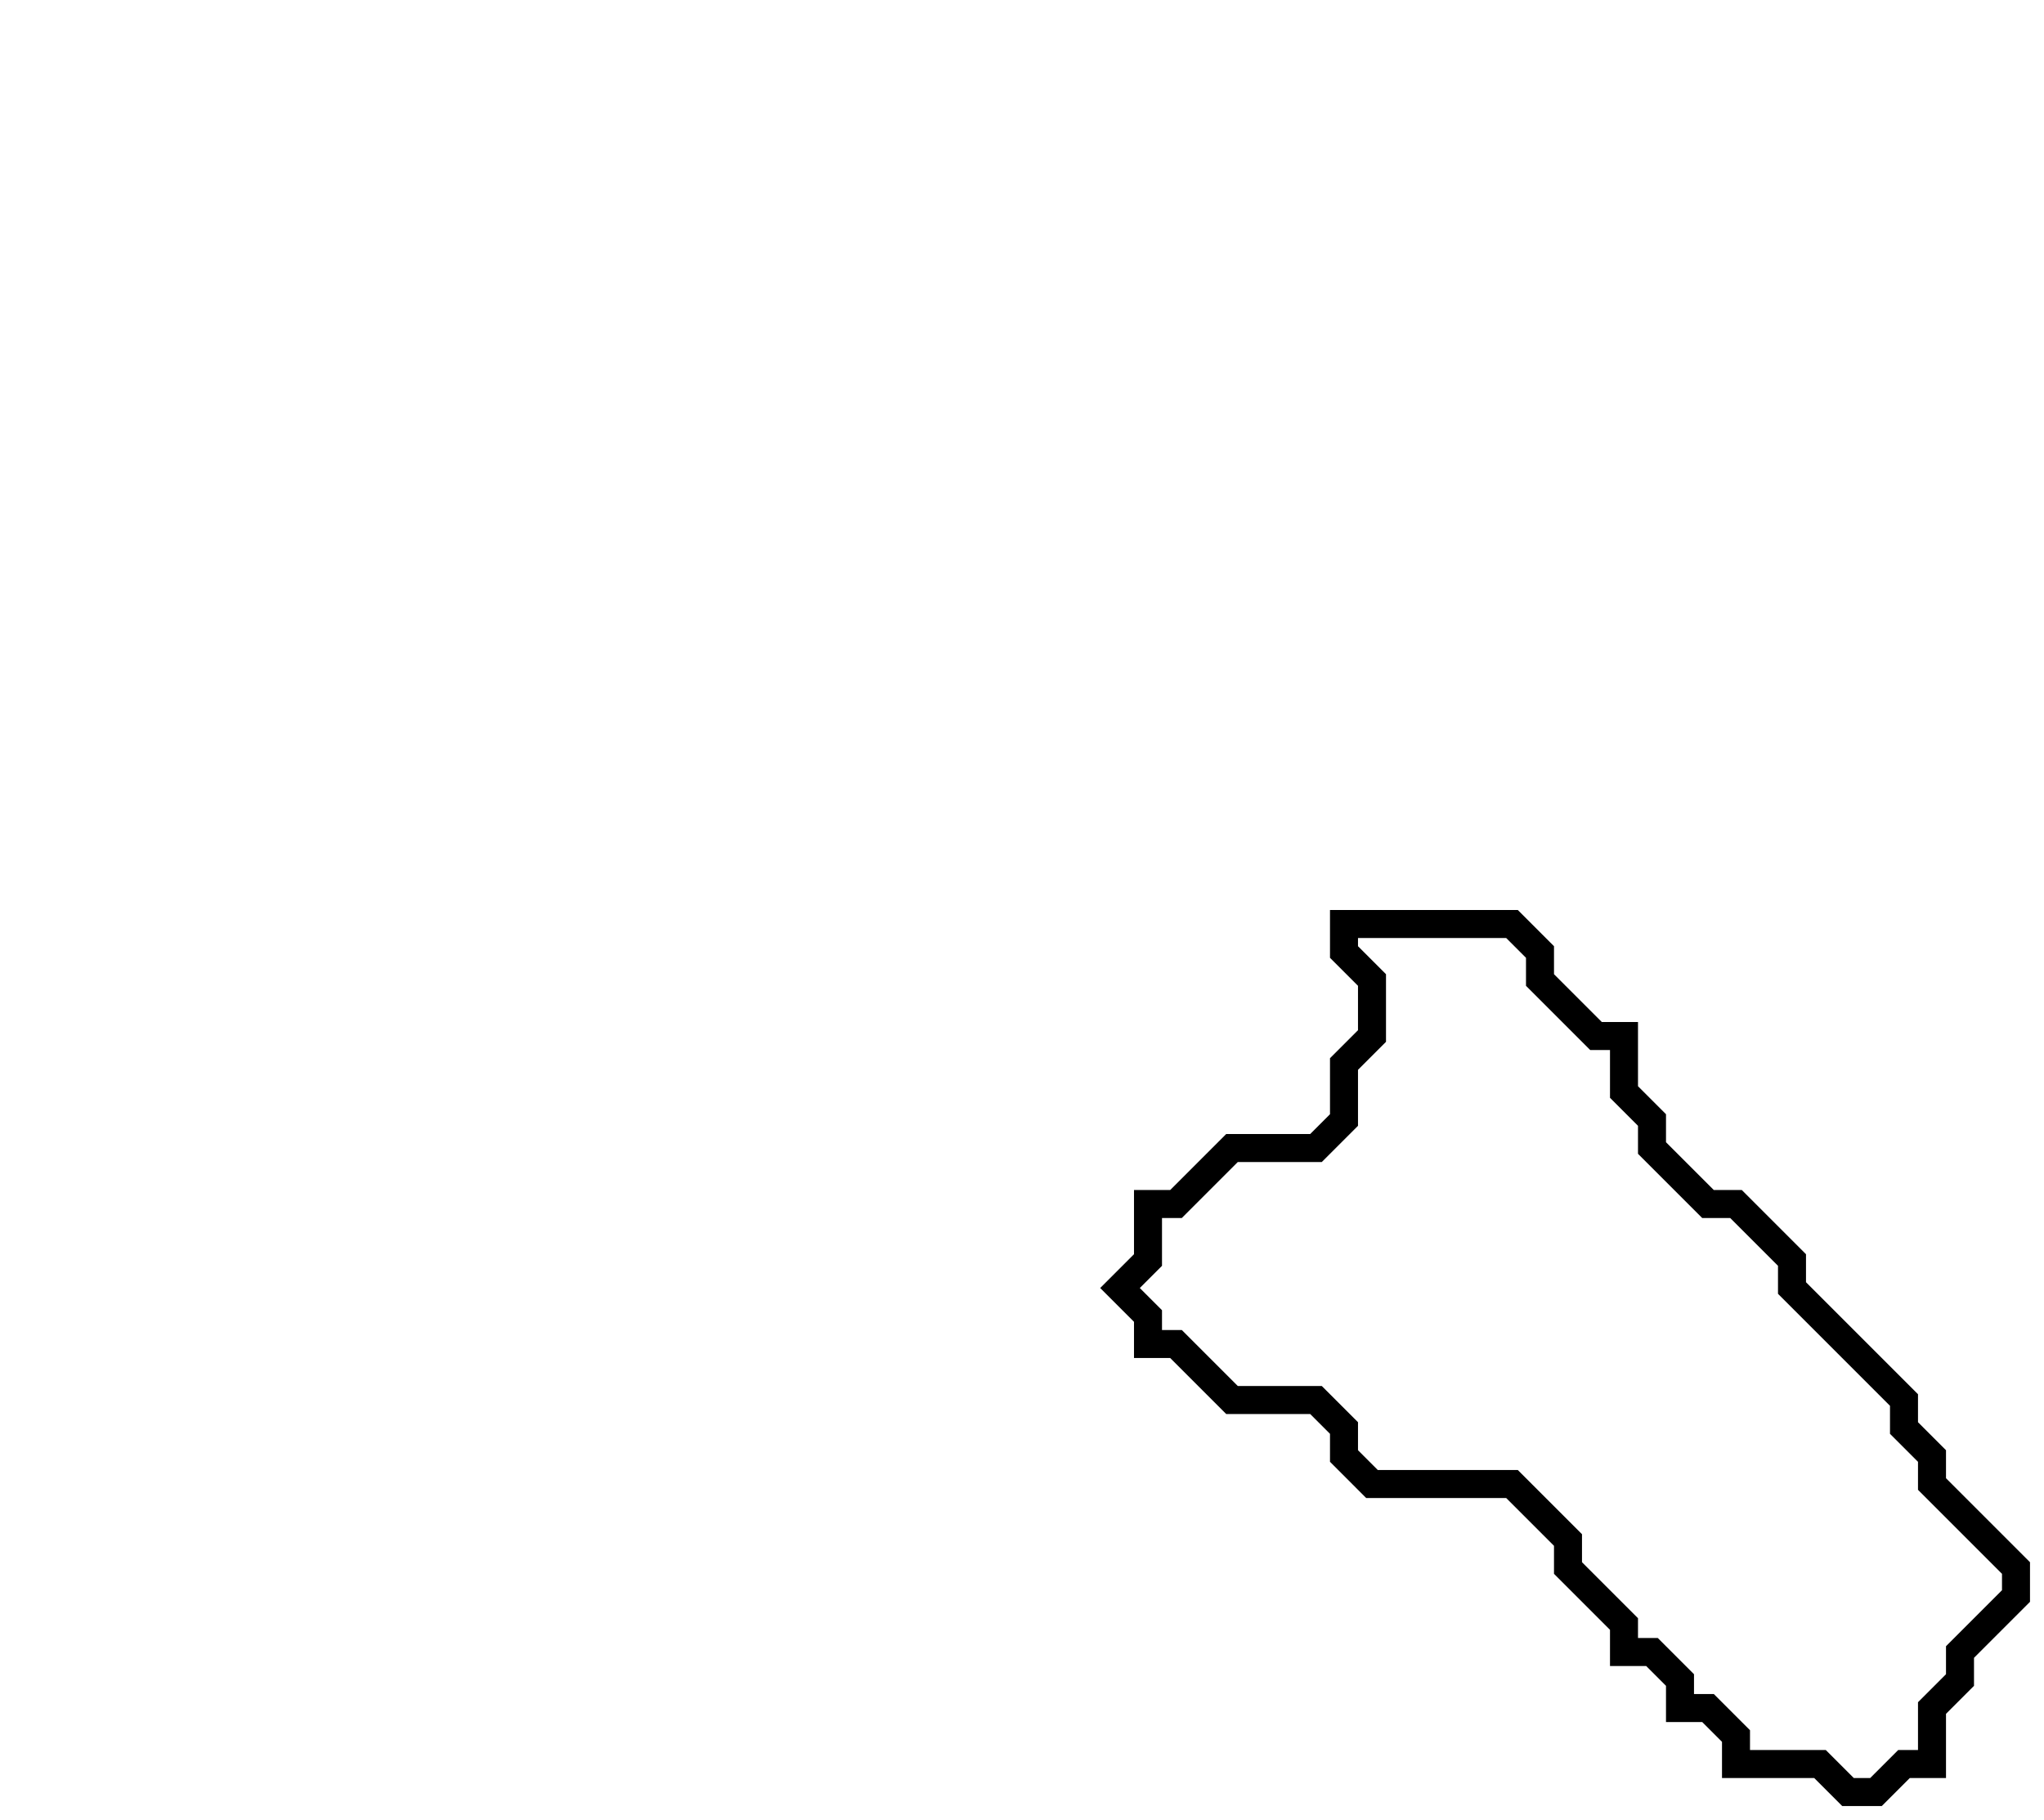 <svg xmlns="http://www.w3.org/2000/svg" width="73" height="65">
  <path d="M 48,33 L 48,34 L 49,35 L 49,37 L 48,38 L 48,40 L 47,41 L 44,41 L 42,43 L 41,43 L 41,45 L 40,46 L 41,47 L 41,48 L 42,48 L 44,50 L 47,50 L 48,51 L 48,52 L 49,53 L 54,53 L 56,55 L 56,56 L 58,58 L 58,59 L 59,59 L 60,60 L 60,61 L 61,61 L 62,62 L 62,63 L 65,63 L 66,64 L 67,64 L 68,63 L 69,63 L 69,61 L 70,60 L 70,59 L 72,57 L 72,56 L 69,53 L 69,52 L 68,51 L 68,50 L 64,46 L 64,45 L 62,43 L 61,43 L 59,41 L 59,40 L 58,39 L 58,37 L 57,37 L 55,35 L 55,34 L 54,33 Z" fill="none" stroke="black" stroke-width="1"/>
</svg>